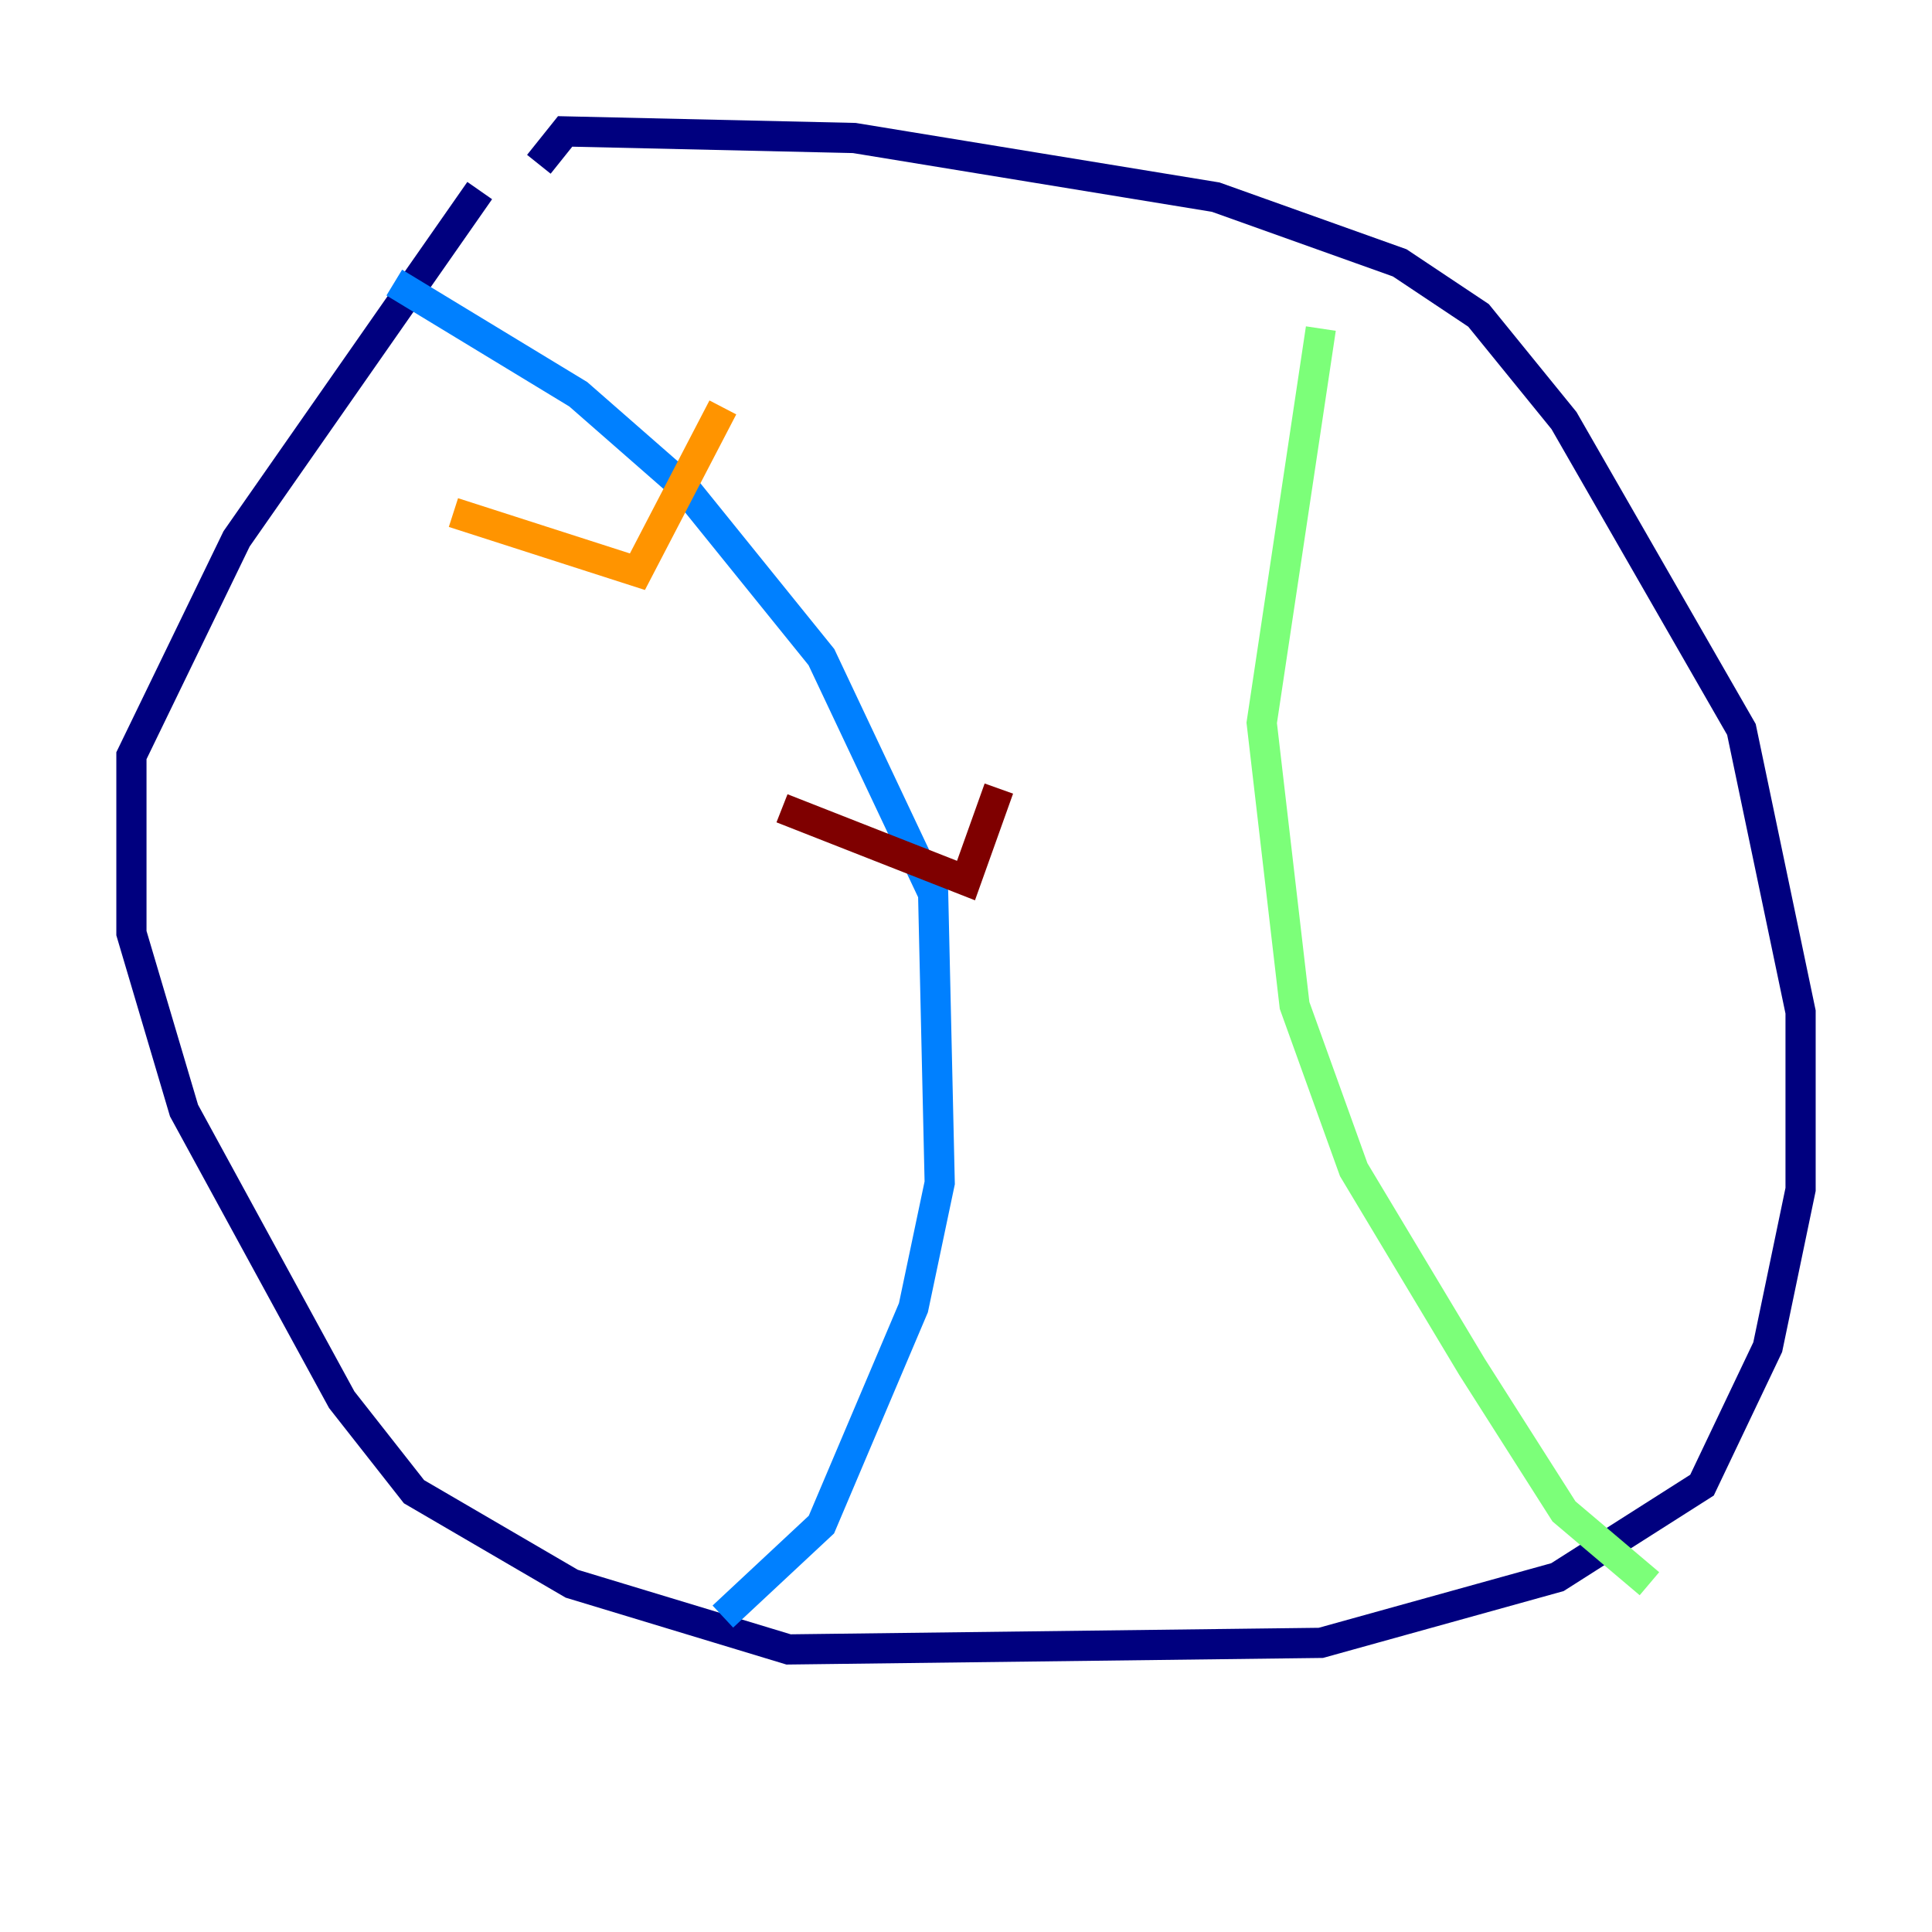 <?xml version="1.0" encoding="utf-8" ?>
<svg baseProfile="tiny" height="128" version="1.2" viewBox="0,0,128,128" width="128" xmlns="http://www.w3.org/2000/svg" xmlns:ev="http://www.w3.org/2001/xml-events" xmlns:xlink="http://www.w3.org/1999/xlink"><defs /><polyline fill="none" points="31.782,12.626 15.674,35.701 8.707,50.068 8.707,61.823 12.191,73.578 22.64,92.735 27.429,98.83 37.878,104.925 52.245,109.279 87.51,108.844 103.184,104.49 112.762,98.395 117.116,89.252 119.293,78.803 119.293,67.048 115.374,48.327 103.619,27.864 97.959,20.898 92.735,17.415 80.544,13.061 56.599,9.143 37.442,8.707 35.701,10.884" stroke="#00007f" stroke-width="2" /><polyline fill="none" points="26.122,18.721 38.313,26.122 45.279,32.218 54.422,43.537 61.823,59.211 62.258,78.367 60.517,86.639 54.422,101.007 47.891,107.102" stroke="#0080ff" stroke-width="2" /><polyline fill="none" points="87.51,21.769 83.592,47.891 85.769,66.612 89.687,77.497 97.524,90.558 103.619,100.136 109.279,104.925" stroke="#7cff79" stroke-width="2" /><polyline fill="none" points="30.041,33.959 42.231,37.878 47.891,26.993" stroke="#ff9400" stroke-width="2" /><polyline fill="none" points="51.809,53.551 64.0,58.34 66.177,52.245" stroke="#7f0000" stroke-width="2" /></svg>